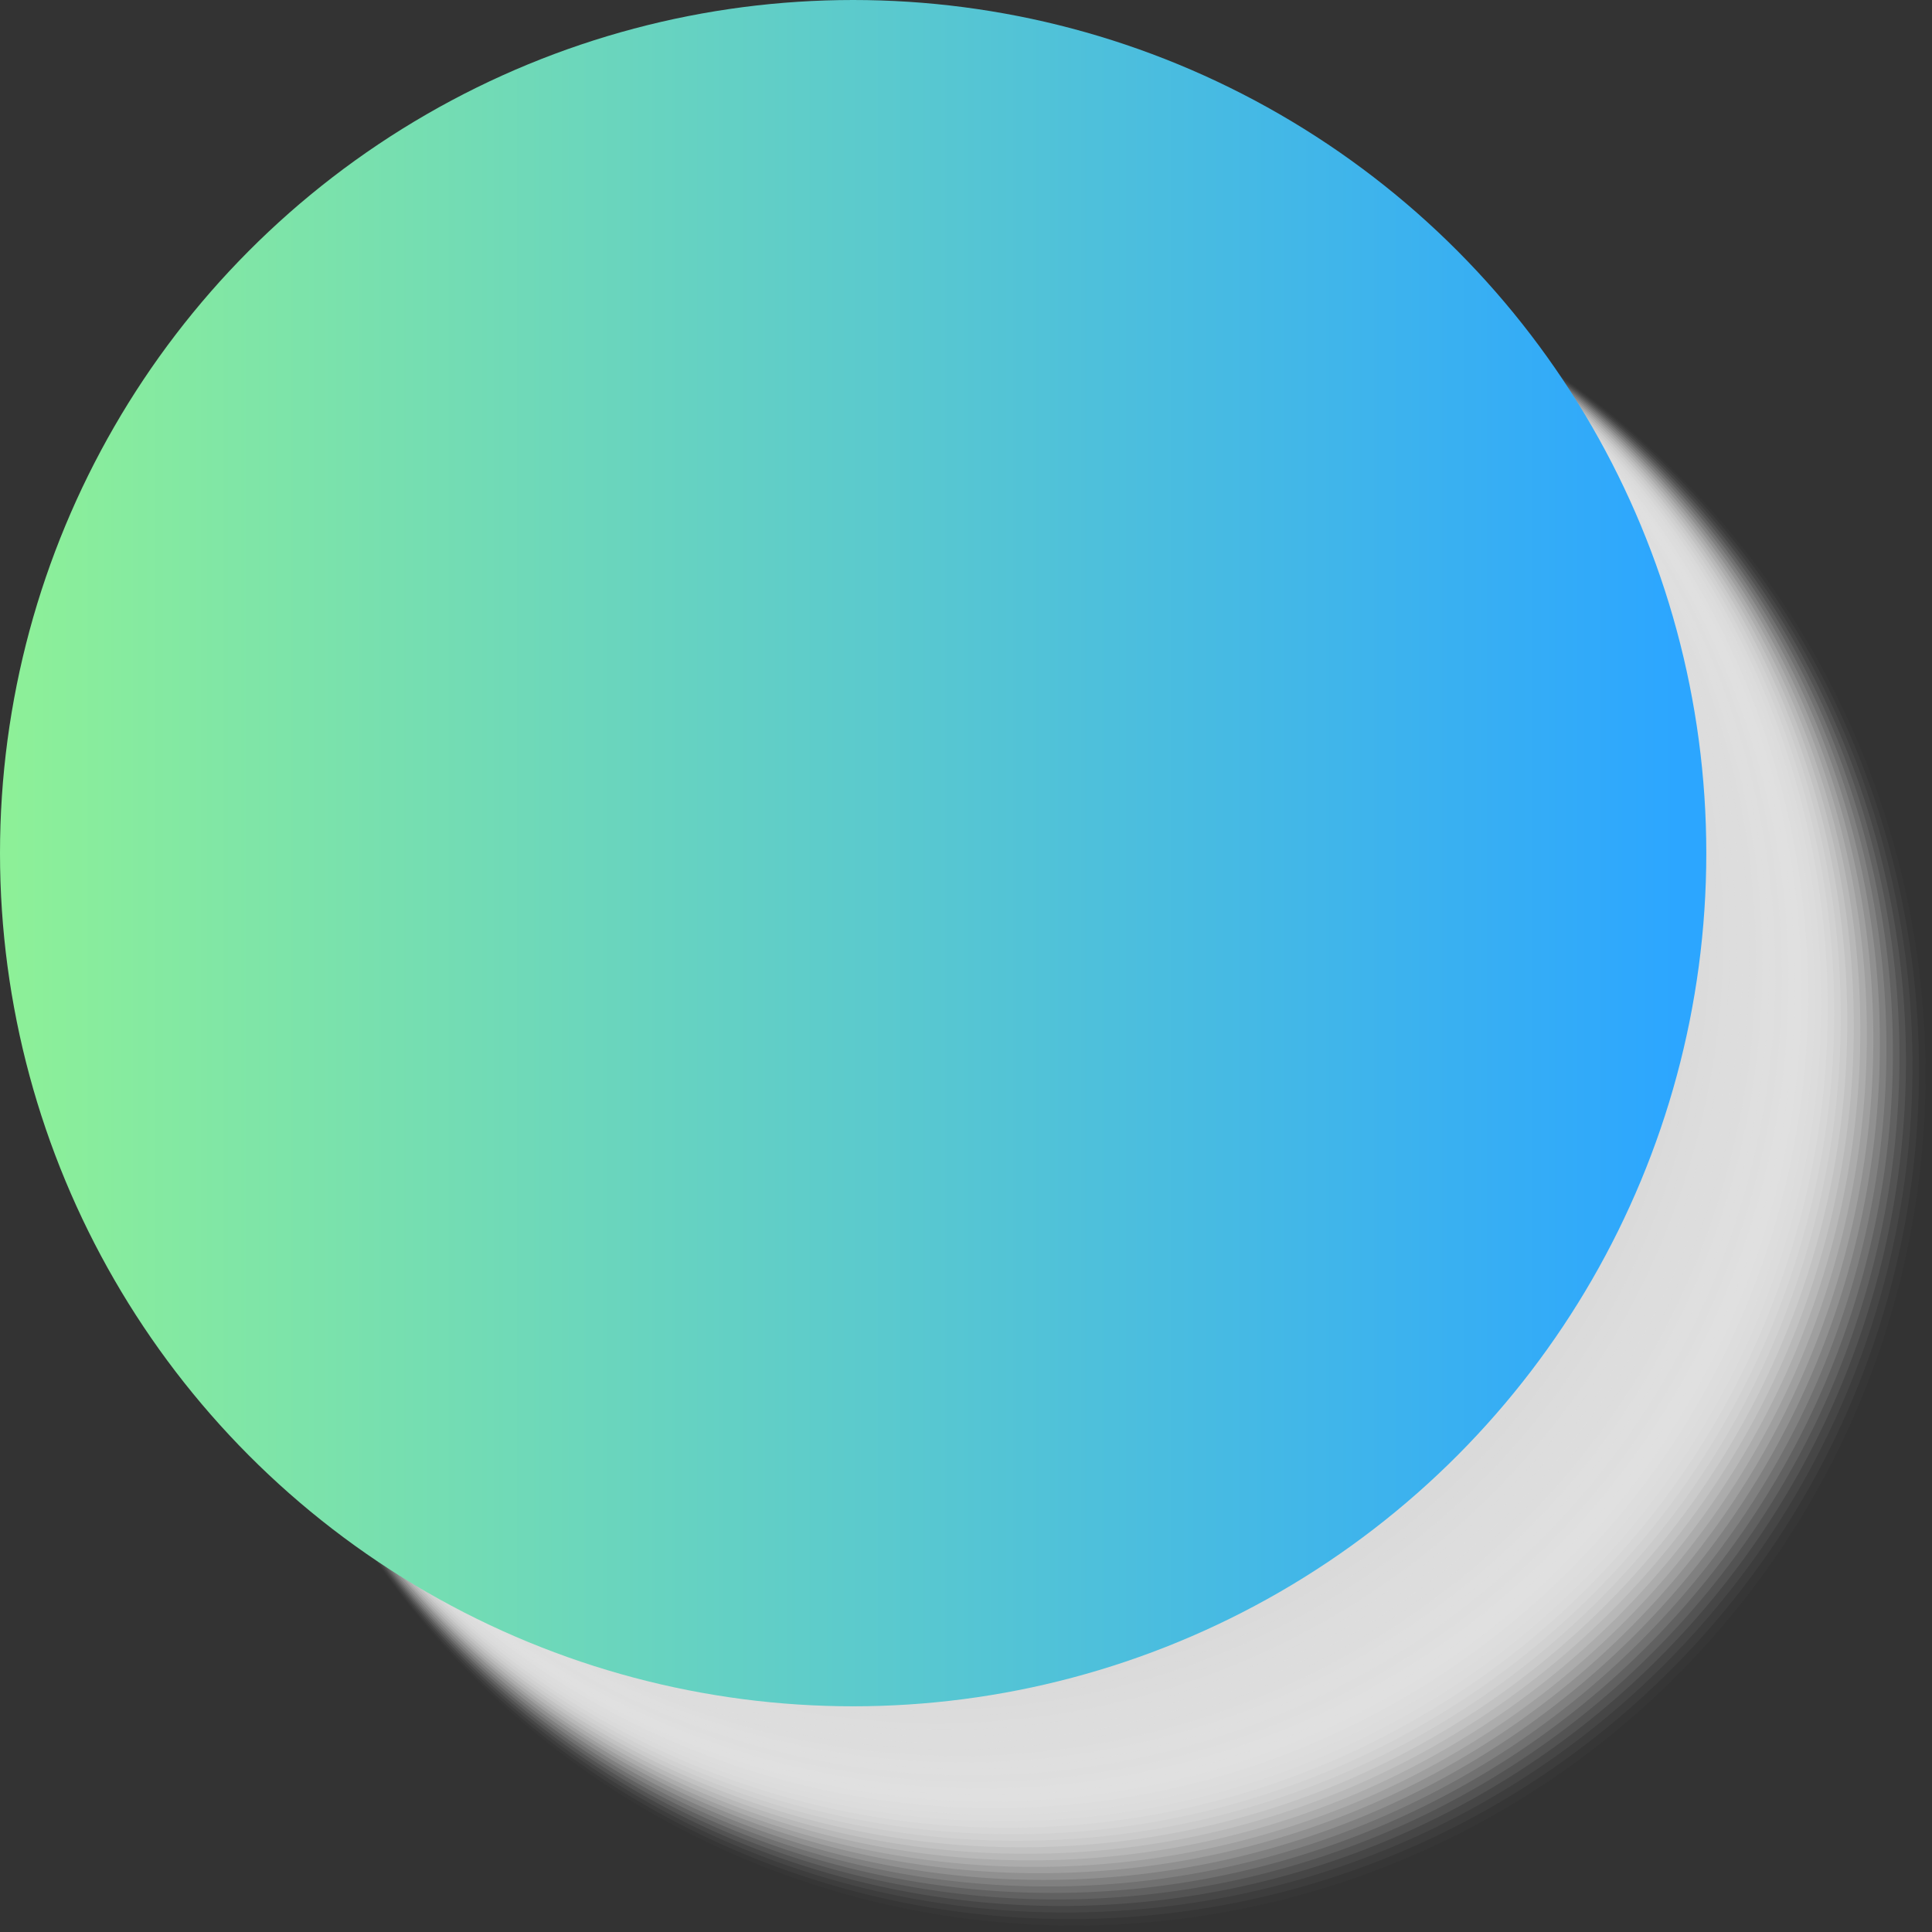 <svg xmlns="http://www.w3.org/2000/svg" xmlns:xlink="http://www.w3.org/1999/xlink" width="65.081" height="65.082" viewBox="0 0 65.081 65.082">
  <rect x="0" y="0" width="65.081" height="65.082" fill="#333333" stroke="none"/>
  <defs>
    <linearGradient id="linear-gradient" y1="0.5" x2="1" y2="0.5" gradientUnits="objectBoundingBox">
      <stop offset="0" stop-color="#8df098"/>
      <stop offset="0.989" stop-color="#2ca6ff"/>
    </linearGradient>
  </defs>
  <g id="Group_625" data-name="Group 625" transform="translate(-3660.703 -786.212)">
    <g id="Group_622" data-name="Group 622" style="mix-blend-mode: screen;isolation: isolate">
      <path id="Path_3401" data-name="Path 3401" d="M3714.588,814.951a25.146,25.146,0,1,1-25.146-25.146A25.146,25.146,0,0,1,3714.588,814.951Z" fill="#fff"/>
    </g>
    <g id="Group_623" data-name="Group 623" style="mix-blend-mode: multiply;isolation: isolate">
      <path id="Path_3402" data-name="Path 3402" d="M3725.784,822.555a28.739,28.739,0,1,1-28.738-28.738A28.738,28.738,0,0,1,3725.784,822.555Z" fill="#e8e8e8" opacity="0"/>
      <path id="Path_3403" data-name="Path 3403" d="M3725.565,822.406a28.668,28.668,0,1,1-28.668-28.668A28.668,28.668,0,0,1,3725.565,822.406Z" fill="#e7e7e7" opacity="0.02"/>
      <path id="Path_3404" data-name="Path 3404" d="M3725.345,822.257a28.6,28.6,0,1,1-28.6-28.6A28.6,28.6,0,0,1,3725.345,822.257Z" fill="#e7e7e7" opacity="0.039"/>
      <path id="Path_3405" data-name="Path 3405" d="M3725.126,822.108a28.527,28.527,0,1,1-28.528-28.527A28.527,28.527,0,0,1,3725.126,822.108Z" fill="#e6e6e6" opacity="0.059"/>
      <path id="Path_3406" data-name="Path 3406" d="M3724.906,821.958a28.457,28.457,0,1,1-28.457-28.456A28.456,28.456,0,0,1,3724.906,821.958Z" fill="#e6e6e6" opacity="0.078"/>
      <path id="Path_3407" data-name="Path 3407" d="M3724.687,821.809a28.386,28.386,0,1,1-28.387-28.385A28.387,28.387,0,0,1,3724.687,821.809Z" fill="#e6e6e6" opacity="0.098"/>
      <path id="Path_3408" data-name="Path 3408" d="M3724.467,821.66a28.316,28.316,0,1,1-28.316-28.315A28.315,28.315,0,0,1,3724.467,821.66Z" fill="#e5e5e5" opacity="0.118"/>
      <path id="Path_3409" data-name="Path 3409" d="M3724.248,821.511A28.246,28.246,0,1,1,3696,793.266,28.246,28.246,0,0,1,3724.248,821.511Z" fill="#e5e5e5" opacity="0.137"/>
      <path id="Path_3410" data-name="Path 3410" d="M3724.028,821.362a28.175,28.175,0,1,1-28.175-28.174A28.175,28.175,0,0,1,3724.028,821.362Z" fill="#e5e5e5" opacity="0.157"/>
      <path id="Path_3411" data-name="Path 3411" d="M3723.808,821.213a28.1,28.1,0,1,1-28.1-28.1A28.1,28.1,0,0,1,3723.808,821.213Z" fill="#e4e4e4" opacity="0.176"/>
      <path id="Path_3412" data-name="Path 3412" d="M3723.589,821.064a28.035,28.035,0,1,1-28.034-28.034A28.034,28.034,0,0,1,3723.589,821.064Z" fill="#e4e4e4" opacity="0.196"/>
      <path id="Path_3413" data-name="Path 3413" d="M3723.369,820.915a27.964,27.964,0,1,1-27.963-27.963A27.963,27.963,0,0,1,3723.369,820.915Z" fill="#e4e4e4" opacity="0.216"/>
      <path id="Path_3414" data-name="Path 3414" d="M3723.15,820.766a27.893,27.893,0,1,1-27.894-27.893A27.893,27.893,0,0,1,3723.15,820.766Z" fill="#e3e3e3" opacity="0.235"/>
      <path id="Path_3415" data-name="Path 3415" d="M3722.93,820.617a27.823,27.823,0,1,1-27.823-27.823A27.823,27.823,0,0,1,3722.93,820.617Z" fill="#e3e3e3" opacity="0.255"/>
      <path id="Path_3416" data-name="Path 3416" d="M3722.711,820.467a27.752,27.752,0,1,1-27.753-27.751A27.752,27.752,0,0,1,3722.711,820.467Z" fill="#e2e2e2" opacity="0.275"/>
      <path id="Path_3417" data-name="Path 3417" d="M3722.491,820.318a27.682,27.682,0,1,1-27.682-27.681A27.682,27.682,0,0,1,3722.491,820.318Z" fill="#e2e2e2" opacity="0.294"/>
      <path id="Path_3418" data-name="Path 3418" d="M3722.272,820.169a27.612,27.612,0,1,1-27.612-27.611A27.612,27.612,0,0,1,3722.272,820.169Z" fill="#e2e2e2" opacity="0.314"/>
      <path id="Path_3419" data-name="Path 3419" d="M3722.052,820.02a27.541,27.541,0,1,1-27.541-27.54A27.541,27.541,0,0,1,3722.052,820.02Z" fill="#e1e1e1" opacity="0.333"/>
      <path id="Path_3420" data-name="Path 3420" d="M3721.833,819.871a27.471,27.471,0,1,1-27.471-27.47A27.471,27.471,0,0,1,3721.833,819.871Z" fill="#e1e1e1" opacity="0.353"/>
      <path id="Path_3421" data-name="Path 3421" d="M3721.613,819.722a27.4,27.4,0,1,1-27.4-27.4A27.4,27.4,0,0,1,3721.613,819.722Z" fill="#e1e1e1" opacity="0.373"/>
      <path id="Path_3422" data-name="Path 3422" d="M3721.394,819.573a27.33,27.33,0,1,1-27.33-27.33A27.33,27.33,0,0,1,3721.394,819.573Z" fill="#e0e0e0" opacity="0.392"/>
      <path id="Path_3423" data-name="Path 3423" d="M3721.174,819.424a27.26,27.26,0,1,1-27.259-27.259A27.259,27.259,0,0,1,3721.174,819.424Z" fill="#e0e0e0" opacity="0.412"/>
      <path id="Path_3424" data-name="Path 3424" d="M3720.954,819.275a27.189,27.189,0,1,1-27.189-27.189A27.189,27.189,0,0,1,3720.954,819.275Z" fill="#dfdfdf" opacity="0.431"/>
      <path id="Path_3425" data-name="Path 3425" d="M3720.735,819.126a27.119,27.119,0,1,1-27.119-27.119A27.118,27.118,0,0,1,3720.735,819.126Z" fill="#dfdfdf" opacity="0.451"/>
      <path id="Path_3426" data-name="Path 3426" d="M3720.515,818.976a27.048,27.048,0,1,1-27.048-27.047A27.048,27.048,0,0,1,3720.515,818.976Z" fill="#dfdfdf" opacity="0.471"/>
      <path id="Path_3427" data-name="Path 3427" d="M3720.3,818.827a26.977,26.977,0,1,1-26.978-26.977A26.977,26.977,0,0,1,3720.3,818.827Z" fill="#dedede" opacity="0.49"/>
      <path id="Path_3428" data-name="Path 3428" d="M3720.076,818.678a26.907,26.907,0,1,1-26.907-26.907A26.907,26.907,0,0,1,3720.076,818.678Z" fill="#dedede" opacity="0.51"/>
      <path id="Path_3429" data-name="Path 3429" d="M3719.857,818.529a26.837,26.837,0,1,1-26.837-26.836A26.837,26.837,0,0,1,3719.857,818.529Z" fill="#dedede" opacity="0.529"/>
      <path id="Path_3430" data-name="Path 3430" d="M3719.637,818.38a26.766,26.766,0,1,1-26.766-26.766A26.766,26.766,0,0,1,3719.637,818.38Z" fill="#ddd" opacity="0.549"/>
      <path id="Path_3431" data-name="Path 3431" d="M3719.418,818.231a26.7,26.7,0,1,1-26.7-26.7A26.7,26.7,0,0,1,3719.418,818.231Z" fill="#ddd" opacity="0.569"/>
      <path id="Path_3432" data-name="Path 3432" d="M3719.2,818.082a26.625,26.625,0,1,1-26.625-26.625A26.625,26.625,0,0,1,3719.2,818.082Z" fill="#ddd" opacity="0.588"/>
      <path id="Path_3433" data-name="Path 3433" d="M3718.979,817.933a26.555,26.555,0,1,1-26.555-26.555A26.555,26.555,0,0,1,3718.979,817.933Z" fill="#dcdcdc" opacity="0.608"/>
      <path id="Path_3434" data-name="Path 3434" d="M3718.759,817.784a26.484,26.484,0,1,1-26.485-26.485A26.485,26.485,0,0,1,3718.759,817.784Z" fill="#dcdcdc" opacity="0.627"/>
      <path id="Path_3435" data-name="Path 3435" d="M3718.539,817.635a26.414,26.414,0,1,1-26.414-26.414A26.413,26.413,0,0,1,3718.539,817.635Z" fill="#dbdbdb" opacity="0.647"/>
      <path id="Path_3436" data-name="Path 3436" d="M3718.32,817.485a26.344,26.344,0,1,1-26.344-26.343A26.344,26.344,0,0,1,3718.32,817.485Z" fill="#dbdbdb" opacity="0.667"/>
      <path id="Path_3437" data-name="Path 3437" d="M3718.1,817.336a26.273,26.273,0,1,1-26.273-26.273A26.273,26.273,0,0,1,3718.1,817.336Z" fill="#dbdbdb" opacity="0.686"/>
      <path id="Path_3438" data-name="Path 3438" d="M3717.881,817.187a26.2,26.2,0,1,1-26.2-26.2A26.2,26.2,0,0,1,3717.881,817.187Z" fill="#dadada" opacity="0.706"/>
      <path id="Path_3439" data-name="Path 3439" d="M3717.661,817.038a26.132,26.132,0,1,1-26.132-26.132A26.132,26.132,0,0,1,3717.661,817.038Z" fill="#dadada" opacity="0.725"/>
      <path id="Path_3440" data-name="Path 3440" d="M3717.442,816.889a26.062,26.062,0,1,1-26.062-26.062A26.062,26.062,0,0,1,3717.442,816.889Z" fill="#dadada" opacity="0.745"/>
      <path id="Path_3441" data-name="Path 3441" d="M3717.222,816.74a25.991,25.991,0,1,1-25.991-25.991A25.991,25.991,0,0,1,3717.222,816.74Z" fill="#d9d9d9" opacity="0.765"/>
      <path id="Path_3442" data-name="Path 3442" d="M3717,816.591a25.921,25.921,0,1,1-25.921-25.921A25.921,25.921,0,0,1,3717,816.591Z" fill="#d9d9d9" opacity="0.784"/>
      <path id="Path_3443" data-name="Path 3443" d="M3716.783,816.442a25.85,25.85,0,1,1-25.85-25.851A25.85,25.85,0,0,1,3716.783,816.442Z" fill="#d8d8d8" opacity="0.804"/>
      <path id="Path_3444" data-name="Path 3444" d="M3716.564,816.293a25.781,25.781,0,1,1-25.781-25.78A25.78,25.78,0,0,1,3716.564,816.293Z" fill="#d8d8d8" opacity="0.824"/>
      <path id="Path_3445" data-name="Path 3445" d="M3716.344,816.144a25.709,25.709,0,1,1-25.71-25.71A25.71,25.71,0,0,1,3716.344,816.144Z" fill="#d8d8d8" opacity="0.843"/>
      <path id="Path_3446" data-name="Path 3446" d="M3716.125,815.994a25.64,25.64,0,1,1-25.64-25.639A25.639,25.639,0,0,1,3716.125,815.994Z" fill="#d7d7d7" opacity="0.863"/>
      <path id="Path_3447" data-name="Path 3447" d="M3715.905,815.845a25.569,25.569,0,1,1-25.569-25.568A25.569,25.569,0,0,1,3715.905,815.845Z" fill="#d7d7d7" opacity="0.882"/>
      <path id="Path_3448" data-name="Path 3448" d="M3715.685,815.7a25.5,25.5,0,1,1-25.5-25.5A25.5,25.5,0,0,1,3715.685,815.7Z" fill="#d7d7d7" opacity="0.902"/>
      <path id="Path_3449" data-name="Path 3449" d="M3715.466,815.547a25.428,25.428,0,1,1-25.428-25.428A25.428,25.428,0,0,1,3715.466,815.547Z" fill="#d6d6d6" opacity="0.922"/>
      <path id="Path_3450" data-name="Path 3450" d="M3715.246,815.4a25.358,25.358,0,1,1-25.357-25.357A25.357,25.357,0,0,1,3715.246,815.4Z" fill="#d6d6d6" opacity="0.941"/>
      <path id="Path_3451" data-name="Path 3451" d="M3715.027,815.249a25.287,25.287,0,1,1-25.287-25.287A25.287,25.287,0,0,1,3715.027,815.249Z" fill="#d6d6d6" opacity="0.961"/>
      <path id="Path_3452" data-name="Path 3452" d="M3714.807,815.1a25.216,25.216,0,1,1-25.216-25.217A25.216,25.216,0,0,1,3714.807,815.1Z" fill="#d5d5d5" opacity="0.98"/>
      <path id="Path_3453" data-name="Path 3453" d="M3714.588,814.951a25.146,25.146,0,1,1-25.146-25.146A25.146,25.146,0,0,1,3714.588,814.951Z" fill="#d5d5d5"/>
    </g>
    <g id="Group_624" data-name="Group 624">
      <circle id="Ellipse_1810" data-name="Ellipse 1810" cx="28.739" cy="28.739" r="28.739" transform="translate(3660.703 786.212)" fill="url(#linear-gradient)"/>
    </g>
  </g>
</svg>
